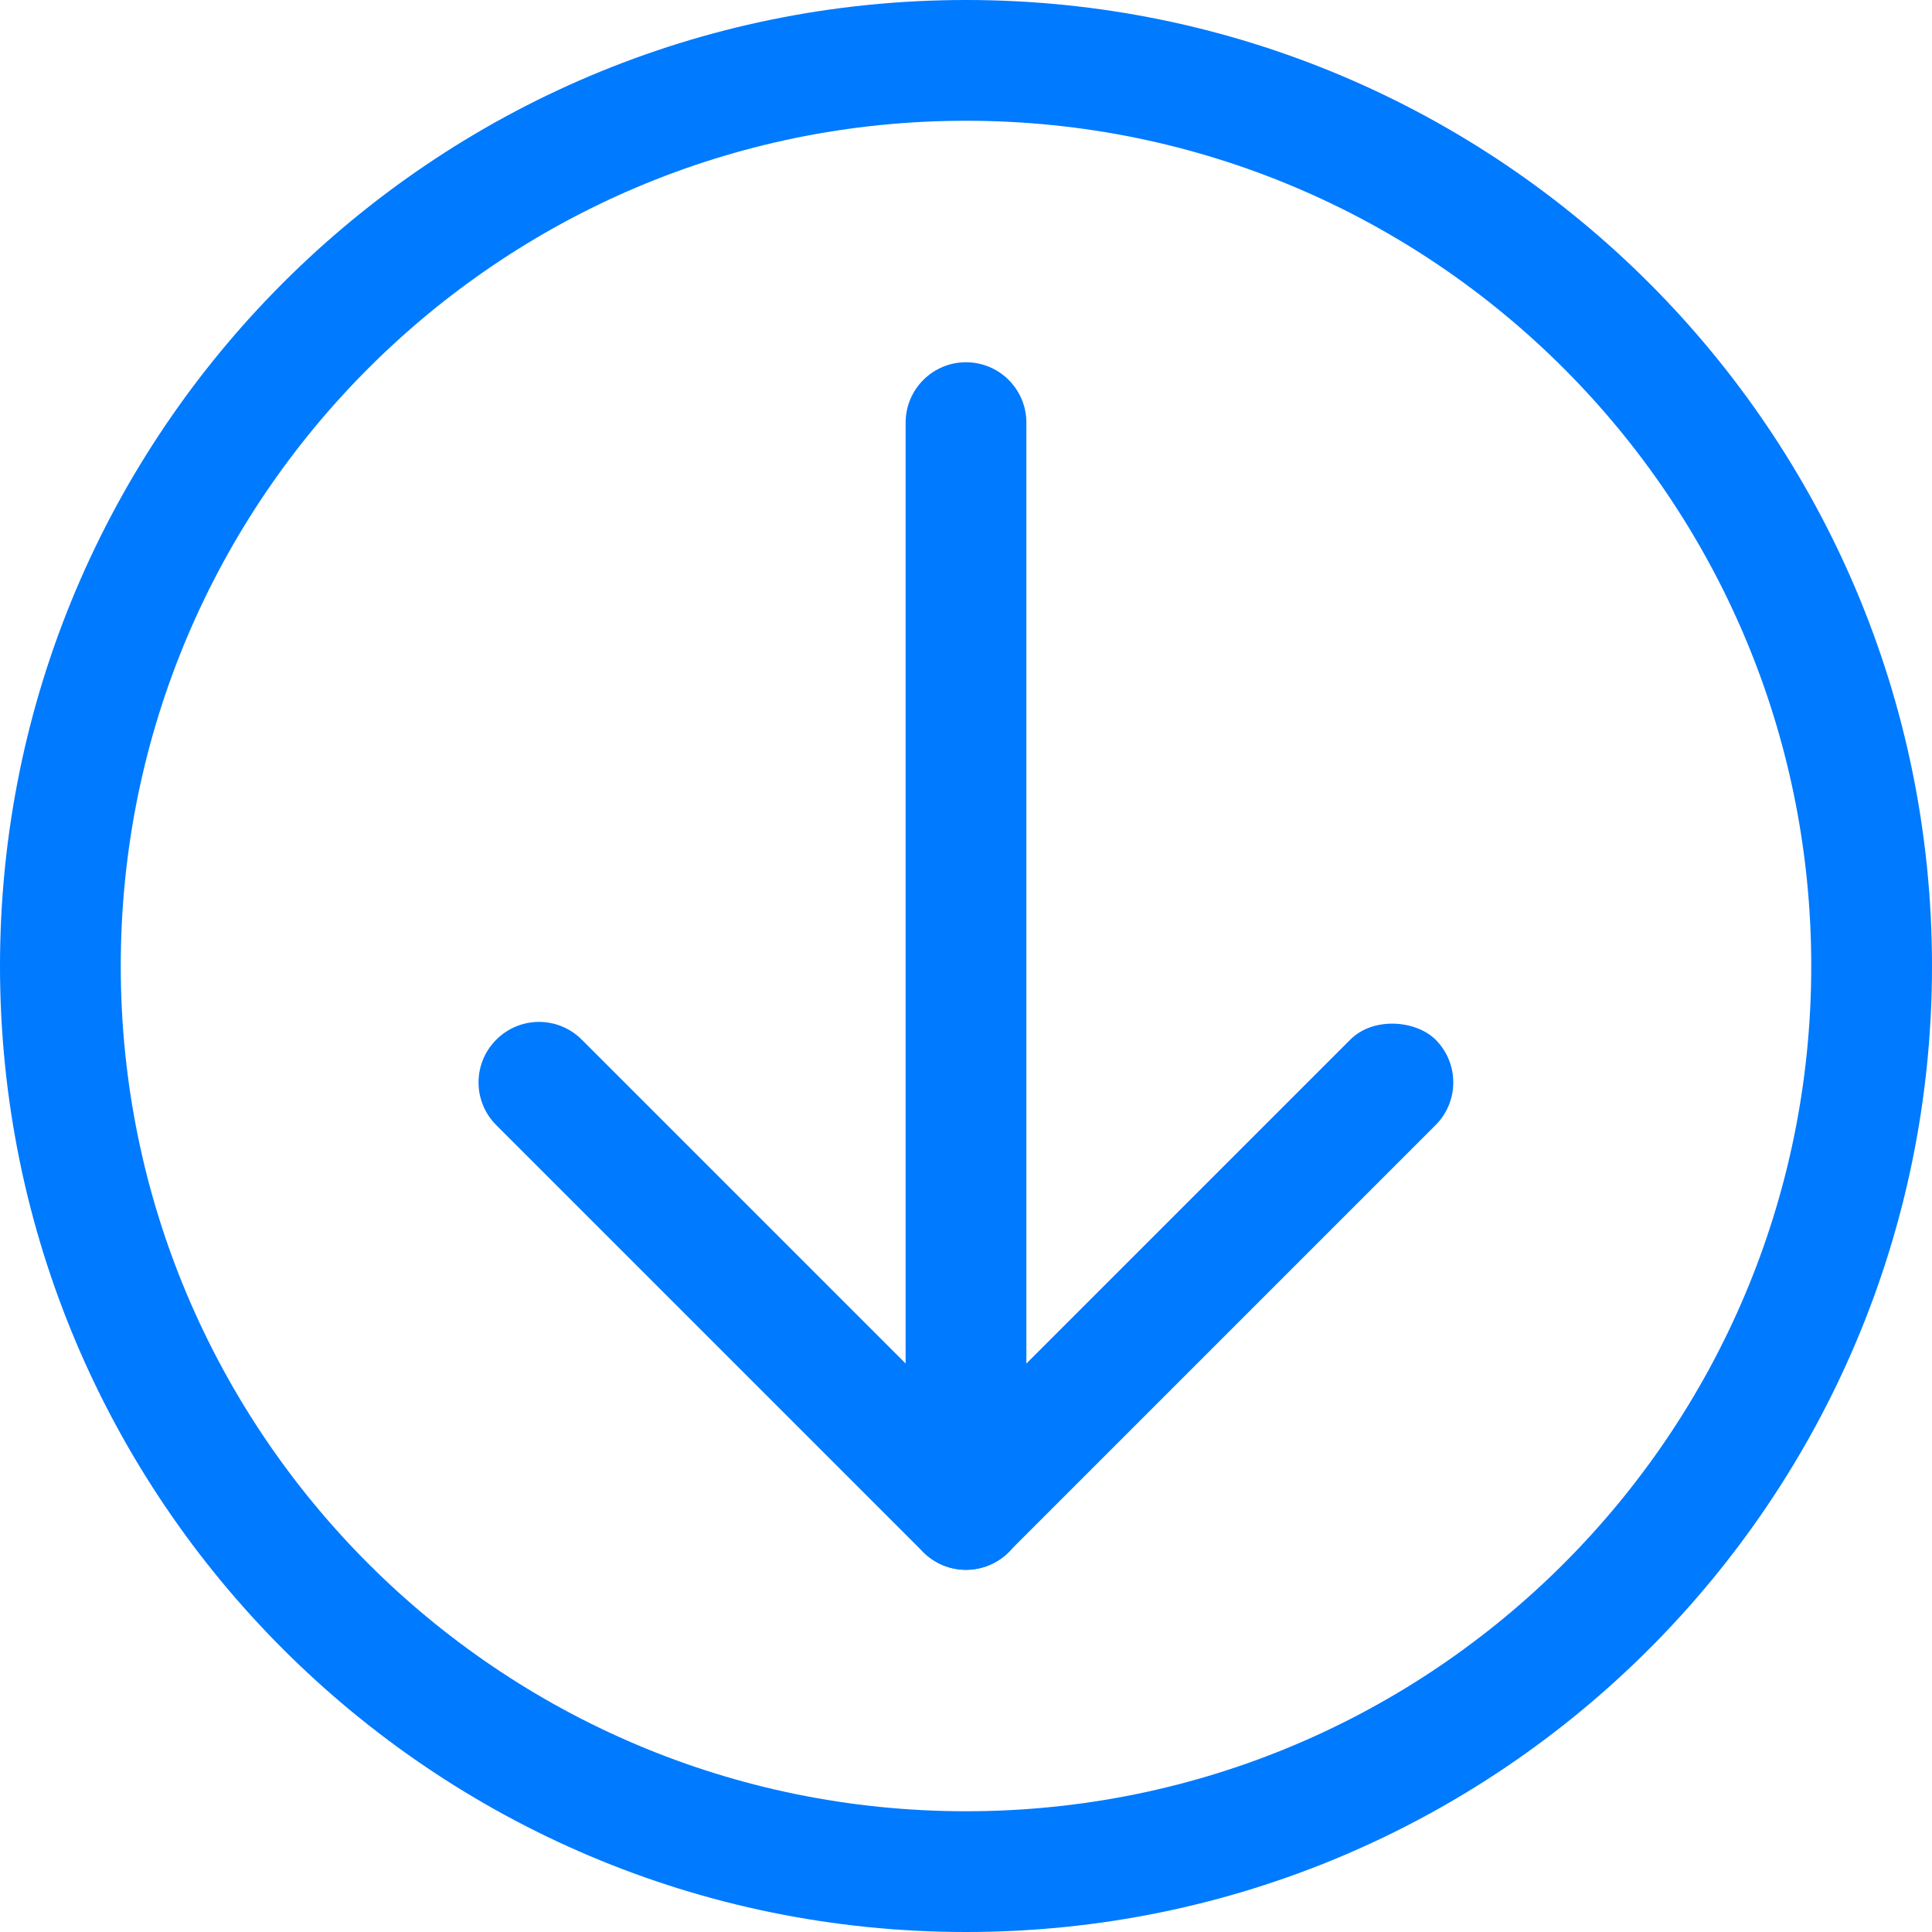 <?xml version="1.0" encoding="UTF-8"?>
<svg id="Warstwa_2" data-name="Warstwa 2" xmlns="http://www.w3.org/2000/svg" version="1.1" viewBox="0 0 800 800">
  <defs>
    <style>
      .cls-1 {
        fill: #007afe;
        stroke-width: 0px;
      }
    </style>
  </defs>
  <path class="cls-1" d="M400,0C179.1,0,0,179.1,0,400s179.1,400,400,400,400-179.1,400-400S620.9,0,400,0ZM400,750c-193.3,0-350-156.7-350-350S206.7,50,400,50s350,156.7,350,350-156.7,350-350,350Z"/>
  <path class="cls-1" d="M400,150h0c13.8,0,25,11.2,25,25v450c0,13.8-11.2,25-25,25h0c-13.8,0-25-11.2-25-25V175c0-13.8,11.2-25,25-25Z"/>
  <path class="cls-1" d="M205.5,430.5h0c9.8-9.8,25.6-9.8,35.4,0l176.8,176.8c9.8,9.8,9.8,25.6,0,35.4h0c-9.8,9.8-25.6,9.8-35.4,0l-176.8-176.8c-9.8-9.8-9.8-25.6,0-35.4Z"/>
  <rect class="cls-1" x="338.4" y="511.6" width="300" height="50" rx="25" ry="25" transform="translate(-236.4 502.5) rotate(-45)"/>
</svg>